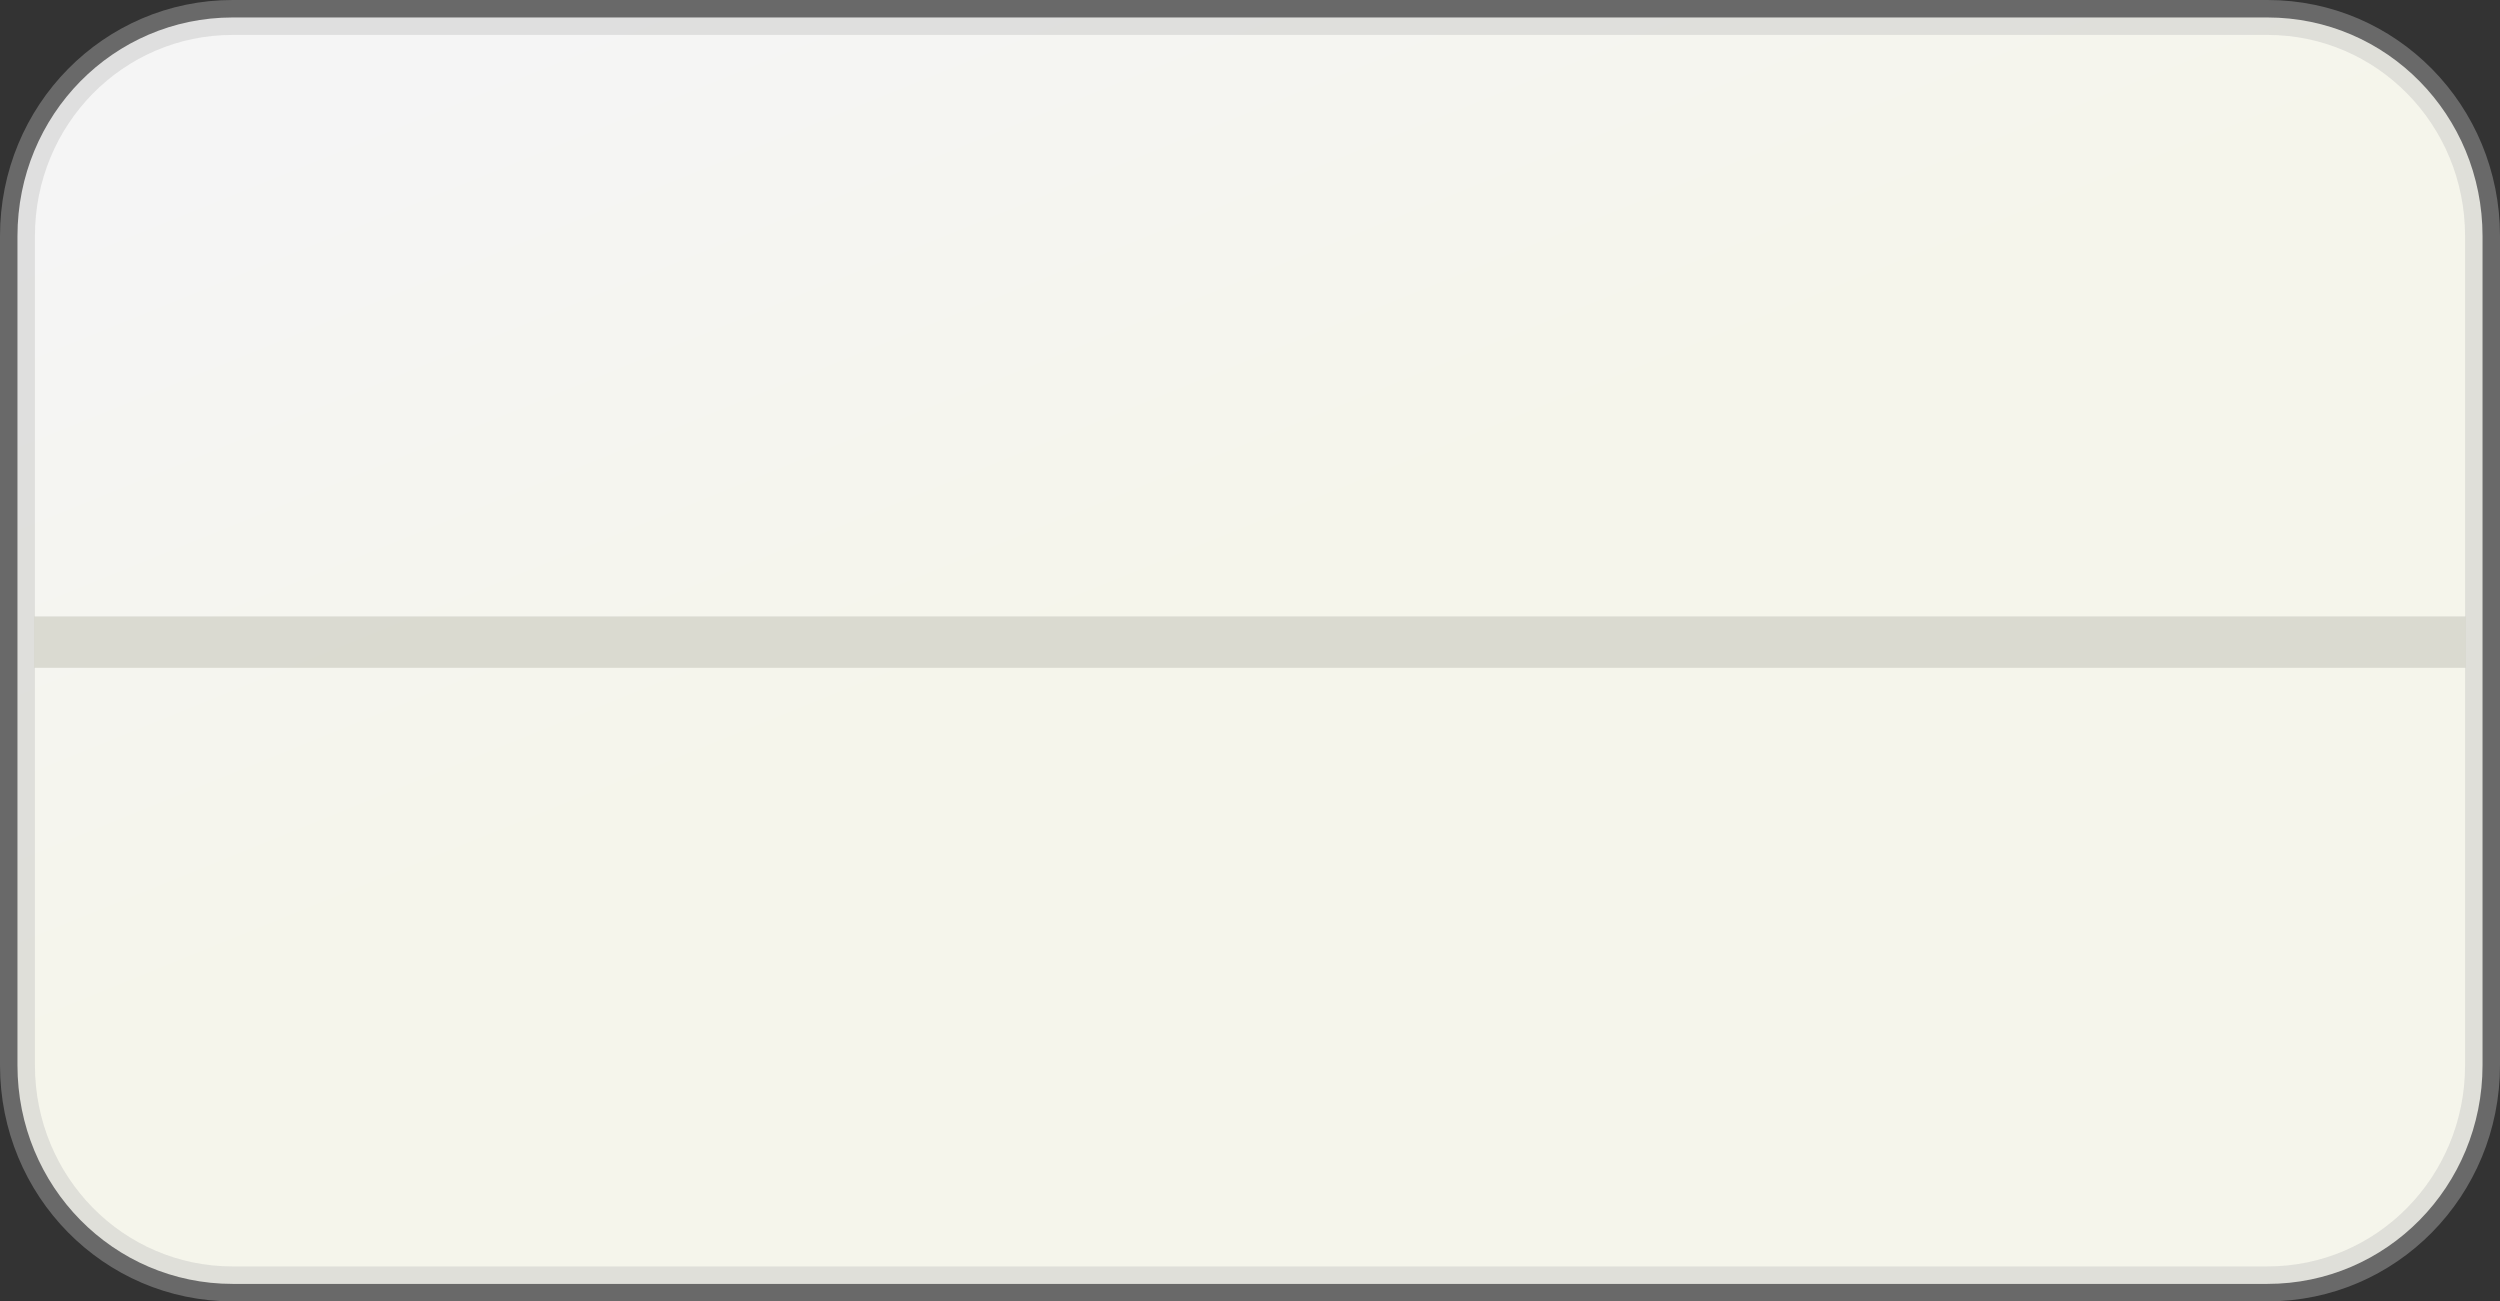 <?xml version="1.0" encoding="UTF-8" standalone="no"?>
<!-- Created with Inkscape (http://www.inkscape.org/) -->

<svg
   xmlns:dc="http://purl.org/dc/elements/1.1/"
   xmlns:cc="http://creativecommons.org/ns#"
   xmlns:rdf="http://www.w3.org/1999/02/22-rdf-syntax-ns#"
   xmlns:svg="http://www.w3.org/2000/svg"
   xmlns="http://www.w3.org/2000/svg"
   xmlns:xlink="http://www.w3.org/1999/xlink"
   xmlns:sodipodi="http://sodipodi.sourceforge.net/DTD/sodipodi-0.dtd"
   xmlns:inkscape="http://www.inkscape.org/namespaces/inkscape"
   width="73"
   height="38"
   viewBox="0 0 73 38"
   id="svg2"
   version="1.1"
   inkscape:version="0.48.4 r9939"
   sodipodi:docname="player_w.svg">
  <rect x="0" y="0" width="73" height="38" fill="#333333" stroke="none"/>
  <defs
     id="defs4">
    <linearGradient
       inkscape:collect="always"
       xlink:href="#linearGradient4285"
       id="linearGradient4525-0-6"
       x1="98.103"
       y1="839.226"
       x2="89.055"
       y2="820.542"
       gradientUnits="userSpaceOnUse"
       gradientTransform="matrix(1.245,0,0,1.045,-97.485,158.712)" />
    <linearGradient
       inkscape:collect="always"
       id="linearGradient4285">
      <stop
         style="stop-color:#f5f5eb;stop-opacity:1"
         offset="0"
         id="stop4287" />
      <stop
         style="stop-color:#f5f5f5;stop-opacity:1"
         offset="1"
         id="stop4289" />
    </linearGradient>
  </defs>
  <sodipodi:namedview
     id="base"
     pagecolor="#ffffff"
     bordercolor="#666666"
     borderopacity="1.0"
     inkscape:pageopacity="0.0"
     inkscape:pageshadow="2"
     inkscape:zoom="5.6"
     inkscape:cx="22.785715"
     inkscape:cy="18.990575"
     inkscape:document-units="px"
     inkscape:current-layer="layer1"
     showgrid="false"
     units="px"
     inkscape:window-width="1301"
     inkscape:window-height="744"
     inkscape:window-x="65"
     inkscape:window-y="24"
     inkscape:window-maximized="1" />
  <g
     inkscape:label="Layer 1"
     inkscape:groupmode="layer"
     id="layer1"
     transform="translate(0,-1014.362)">
    <path
       style="fill:url(#linearGradient4525-0-6);fill-opacity:1;stroke:#bebebe;stroke-width:1.02;stroke-miterlimit:4;stroke-dasharray:none;stroke-opacity:0.392"
       d="m 6.793,1014.872 c -3.48,0 -6.283,2.847 -6.283,6.384 l 0,24.211 c 0,3.537 2.803,6.385 6.283,6.385 l 59.416,0 c 3.48,0 6.281,-2.847 6.281,-6.385 l 0,-24.211 c 0,-3.537 -2.801,-6.384 -6.281,-6.384 l -59.416,0 z"
       id="rect5676-2-0-7"
       inkscape:connector-curvature="0" />
    <rect
       style="fill:#d2d2c8;fill-opacity:0.784;fill-rule:evenodd;stroke:none;stroke-width:1px;stroke-linecap:butt;stroke-linejoin:miter;stroke-opacity:1"
       id="rect3339"
       width="71"
       height="1.5"
       x="1"
       y="1032.362" />
  </g>
</svg>
